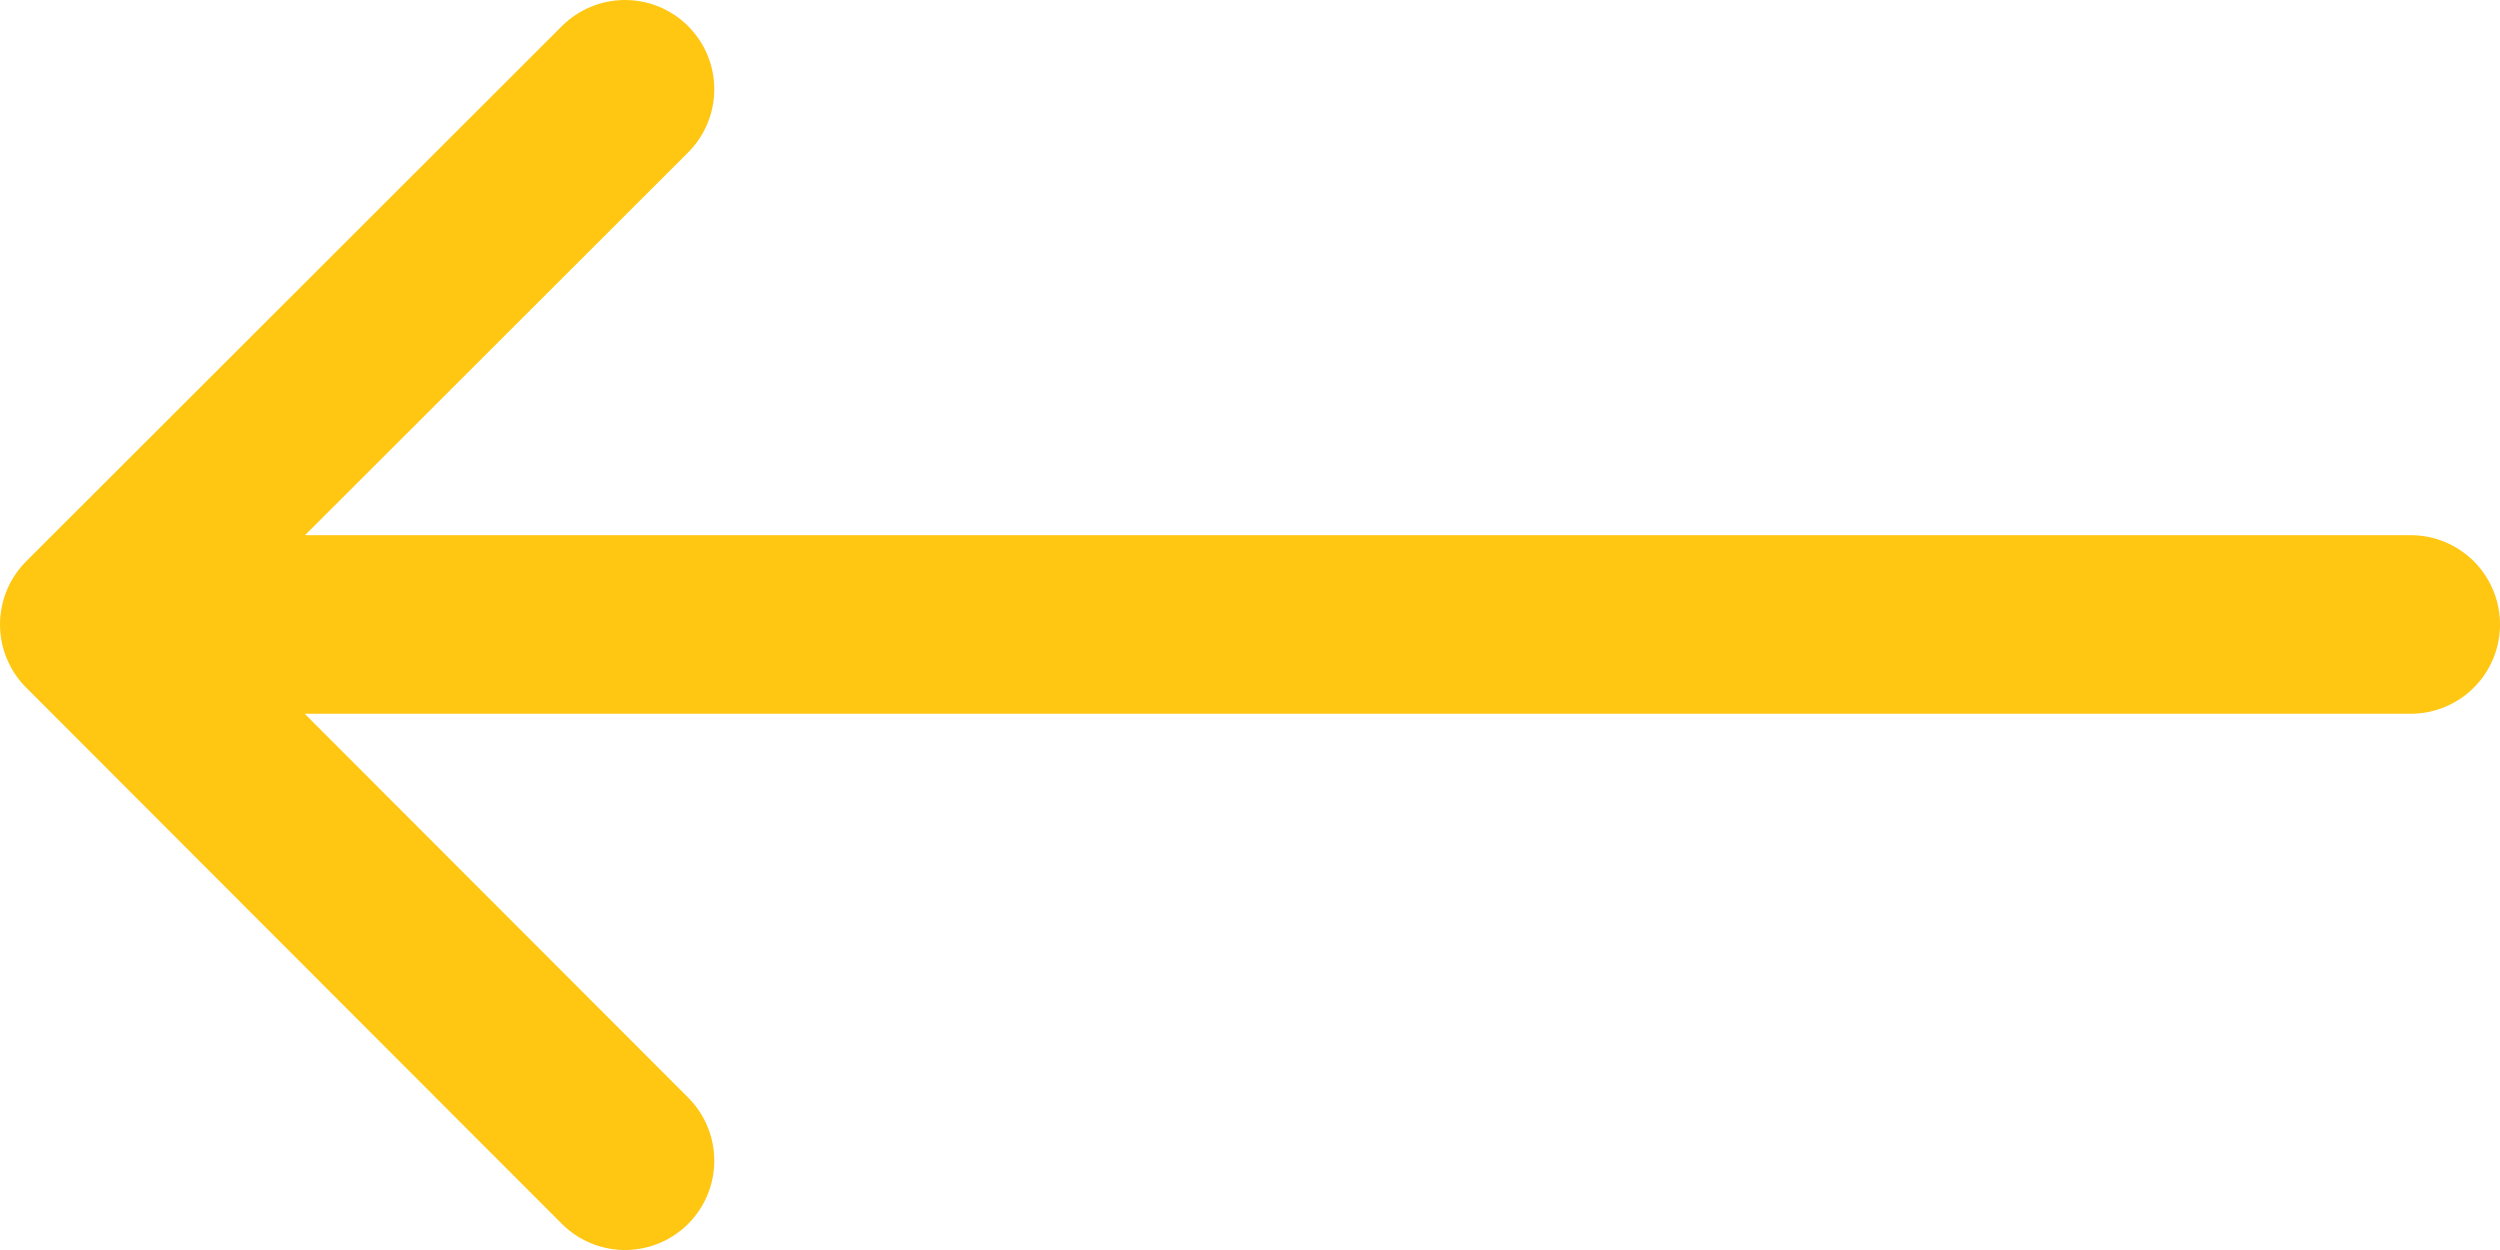 <svg width="28" height="14" viewBox="0 0 28 14" fill="none" xmlns="http://www.w3.org/2000/svg">
<path d="M7 1L1 6.994M1 6.994L7 13M1 6.994H27" stroke="#FFC612" stroke-width="2" stroke-linecap="round" stroke-linejoin="round"/>
</svg>

